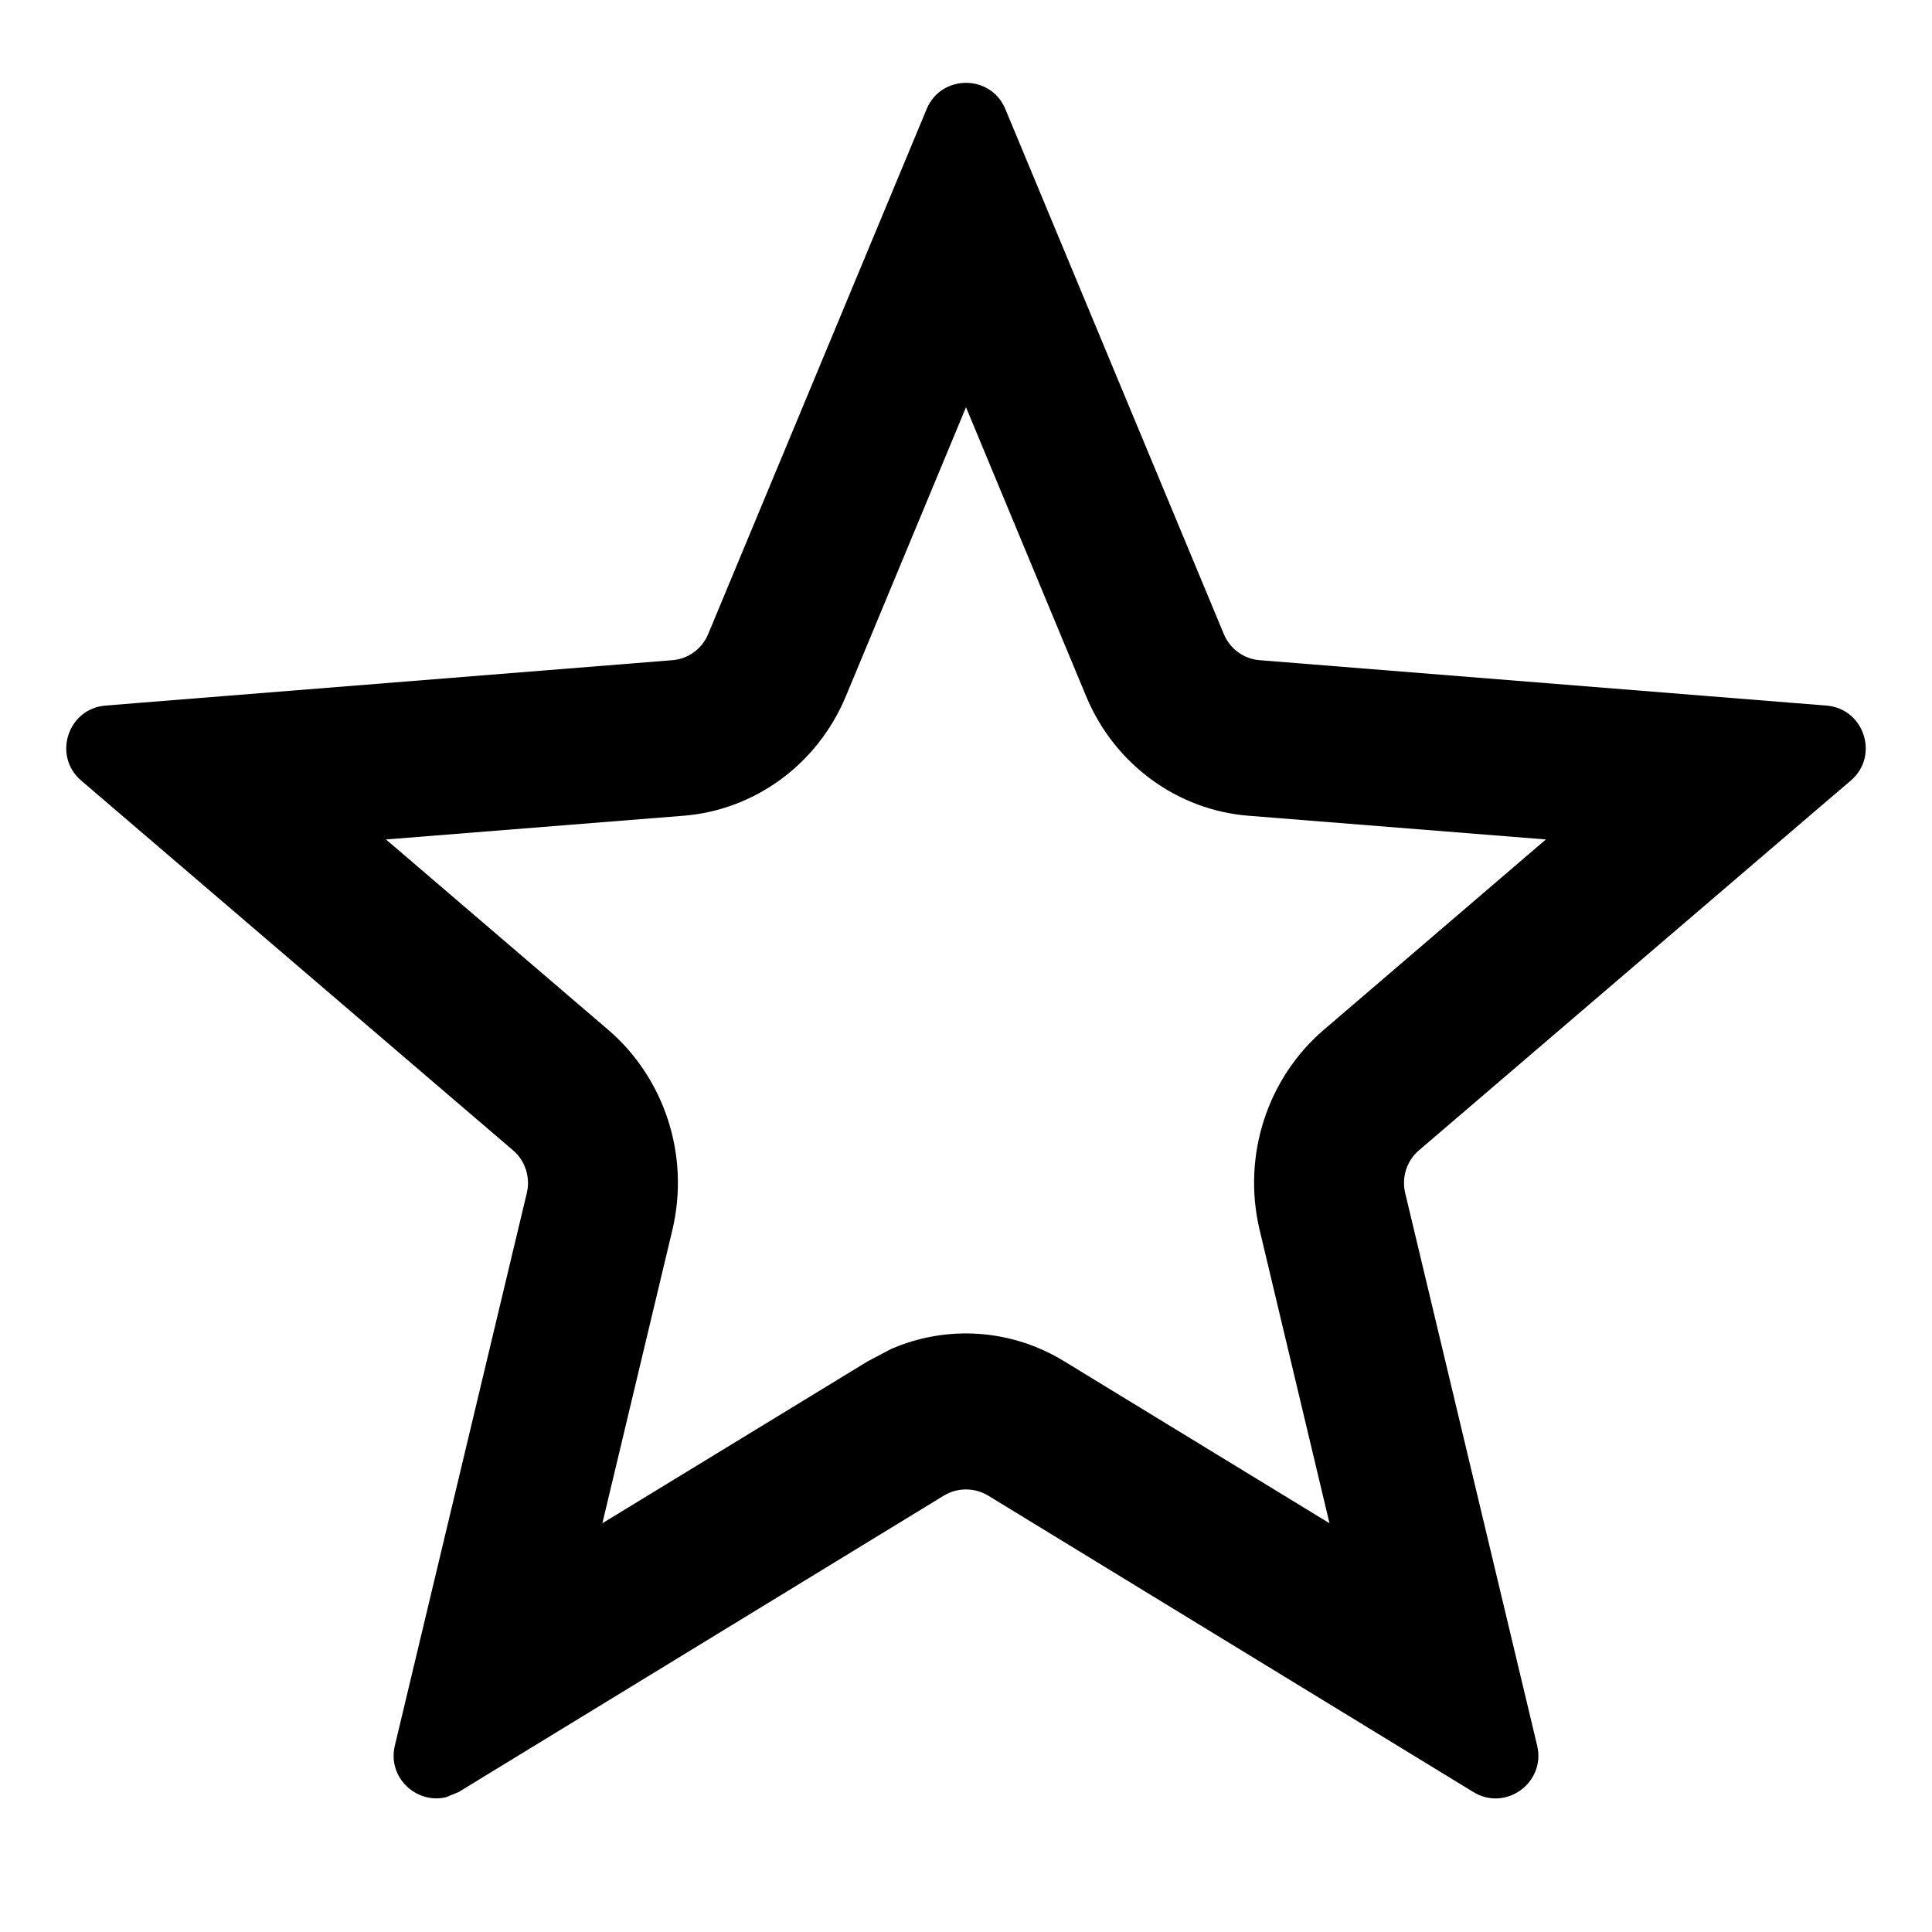 <svg width="14" height="14" viewBox="0 0 14 14" fill="none" xmlns="http://www.w3.org/2000/svg">
<path d="M6.715 0.79C6.82 0.537 7.18 0.537 7.285 0.79L8.868 4.594C8.912 4.701 9.012 4.775 9.128 4.784L13.236 5.113C13.509 5.135 13.62 5.478 13.412 5.656L13.18 5.854L10.282 8.336C10.194 8.411 10.156 8.53 10.182 8.643L11.139 12.65C11.202 12.918 10.911 13.129 10.677 12.986L7.161 10.838C7.062 10.778 6.938 10.778 6.839 10.838L3.323 12.986L3.233 13.023C3.021 13.075 2.806 12.884 2.861 12.65L3.818 8.643C3.844 8.53 3.806 8.411 3.718 8.336L0.588 5.656C0.38 5.478 0.491 5.135 0.764 5.113L1.035 5.091L4.872 4.784C4.988 4.775 5.088 4.701 5.132 4.594L6.715 0.79ZM6.13 5.044C5.919 5.551 5.456 5.871 4.955 5.911L2.797 6.083L4.409 7.464C4.811 7.809 5.002 8.368 4.872 8.914L4.365 11.038L6.289 9.864L6.458 9.775C6.862 9.6 7.327 9.629 7.711 9.864L9.634 11.038L9.128 8.914C8.998 8.368 9.189 7.809 9.591 7.464L11.202 6.083L9.045 5.911C8.544 5.871 8.081 5.551 7.87 5.044L7 2.951L6.13 5.044Z" fill="black"/>
</svg>
